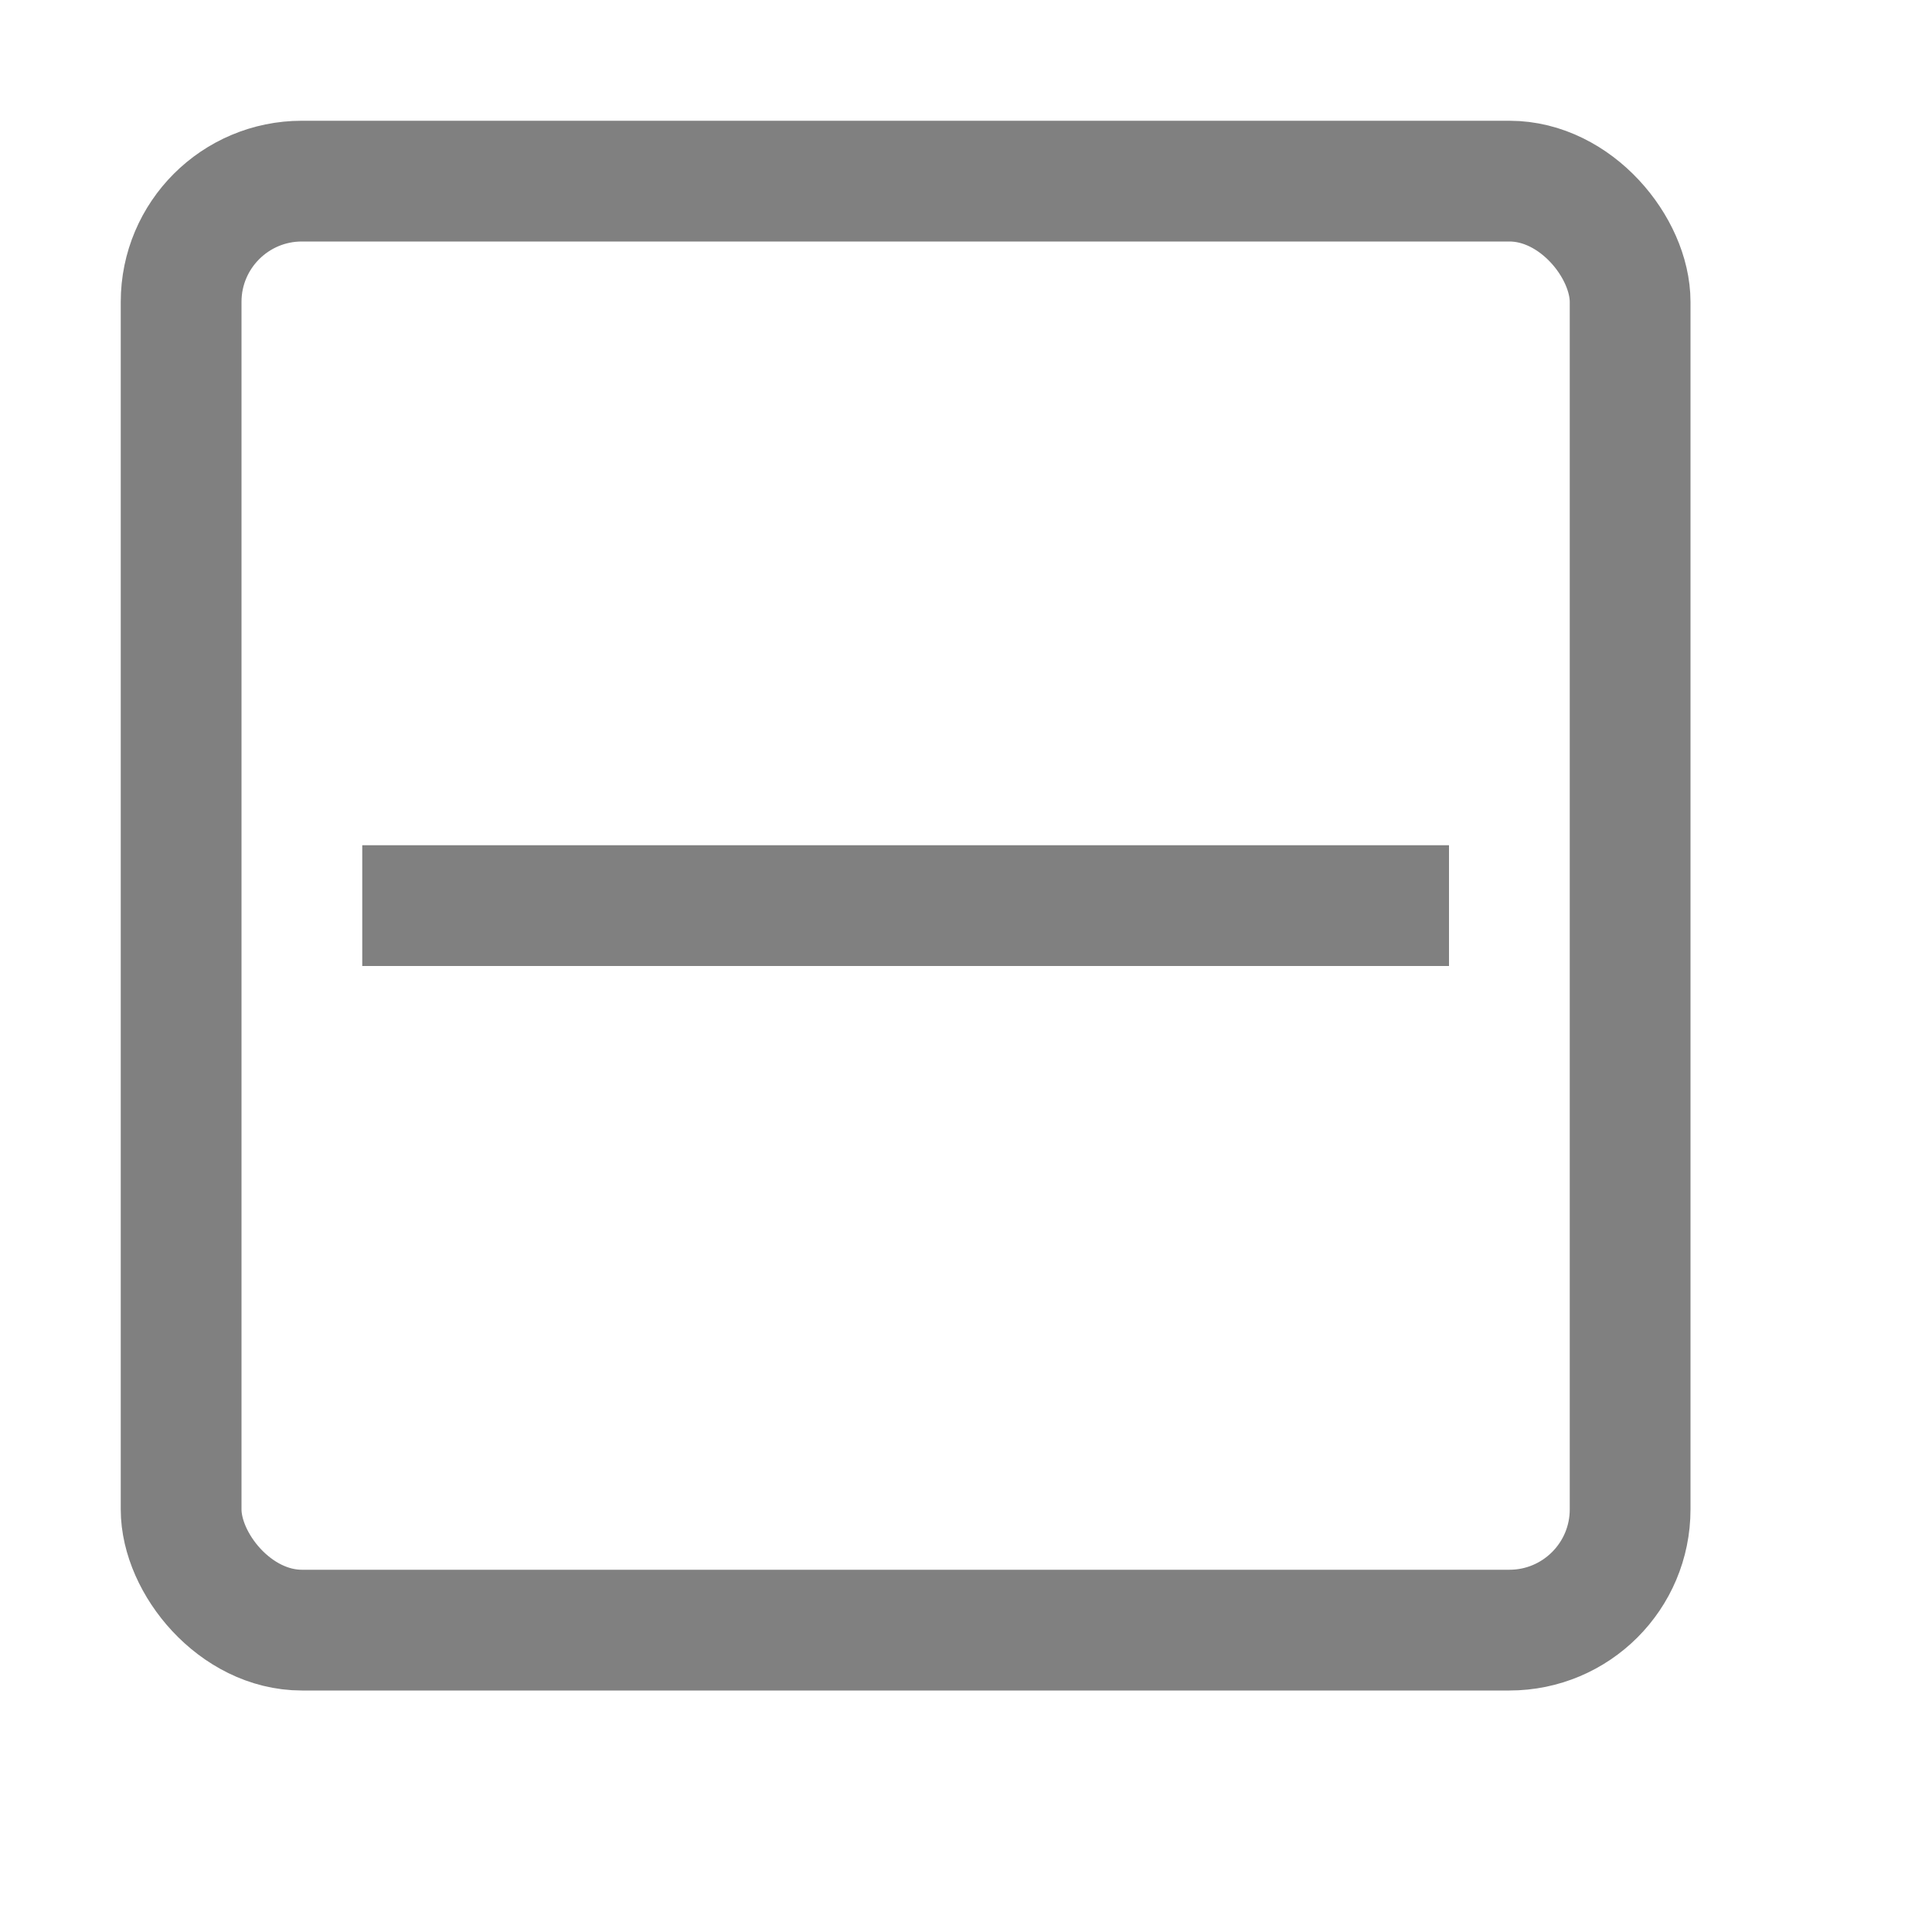 <svg xmlns="http://www.w3.org/2000/svg" viewBox="0 0 16 16"><rect x="1.5" y="1.5" width="12" height="12" rx="1" style="fill:none;stroke:gray;stroke-linecap:round;stroke-linejoin:round"/><line x1="3.5" y1="7.5" x2="11.5" y2="7.5" style="fill:none;stroke:gray;stroke-linecap:square;stroke-linejoin:round"/></svg>